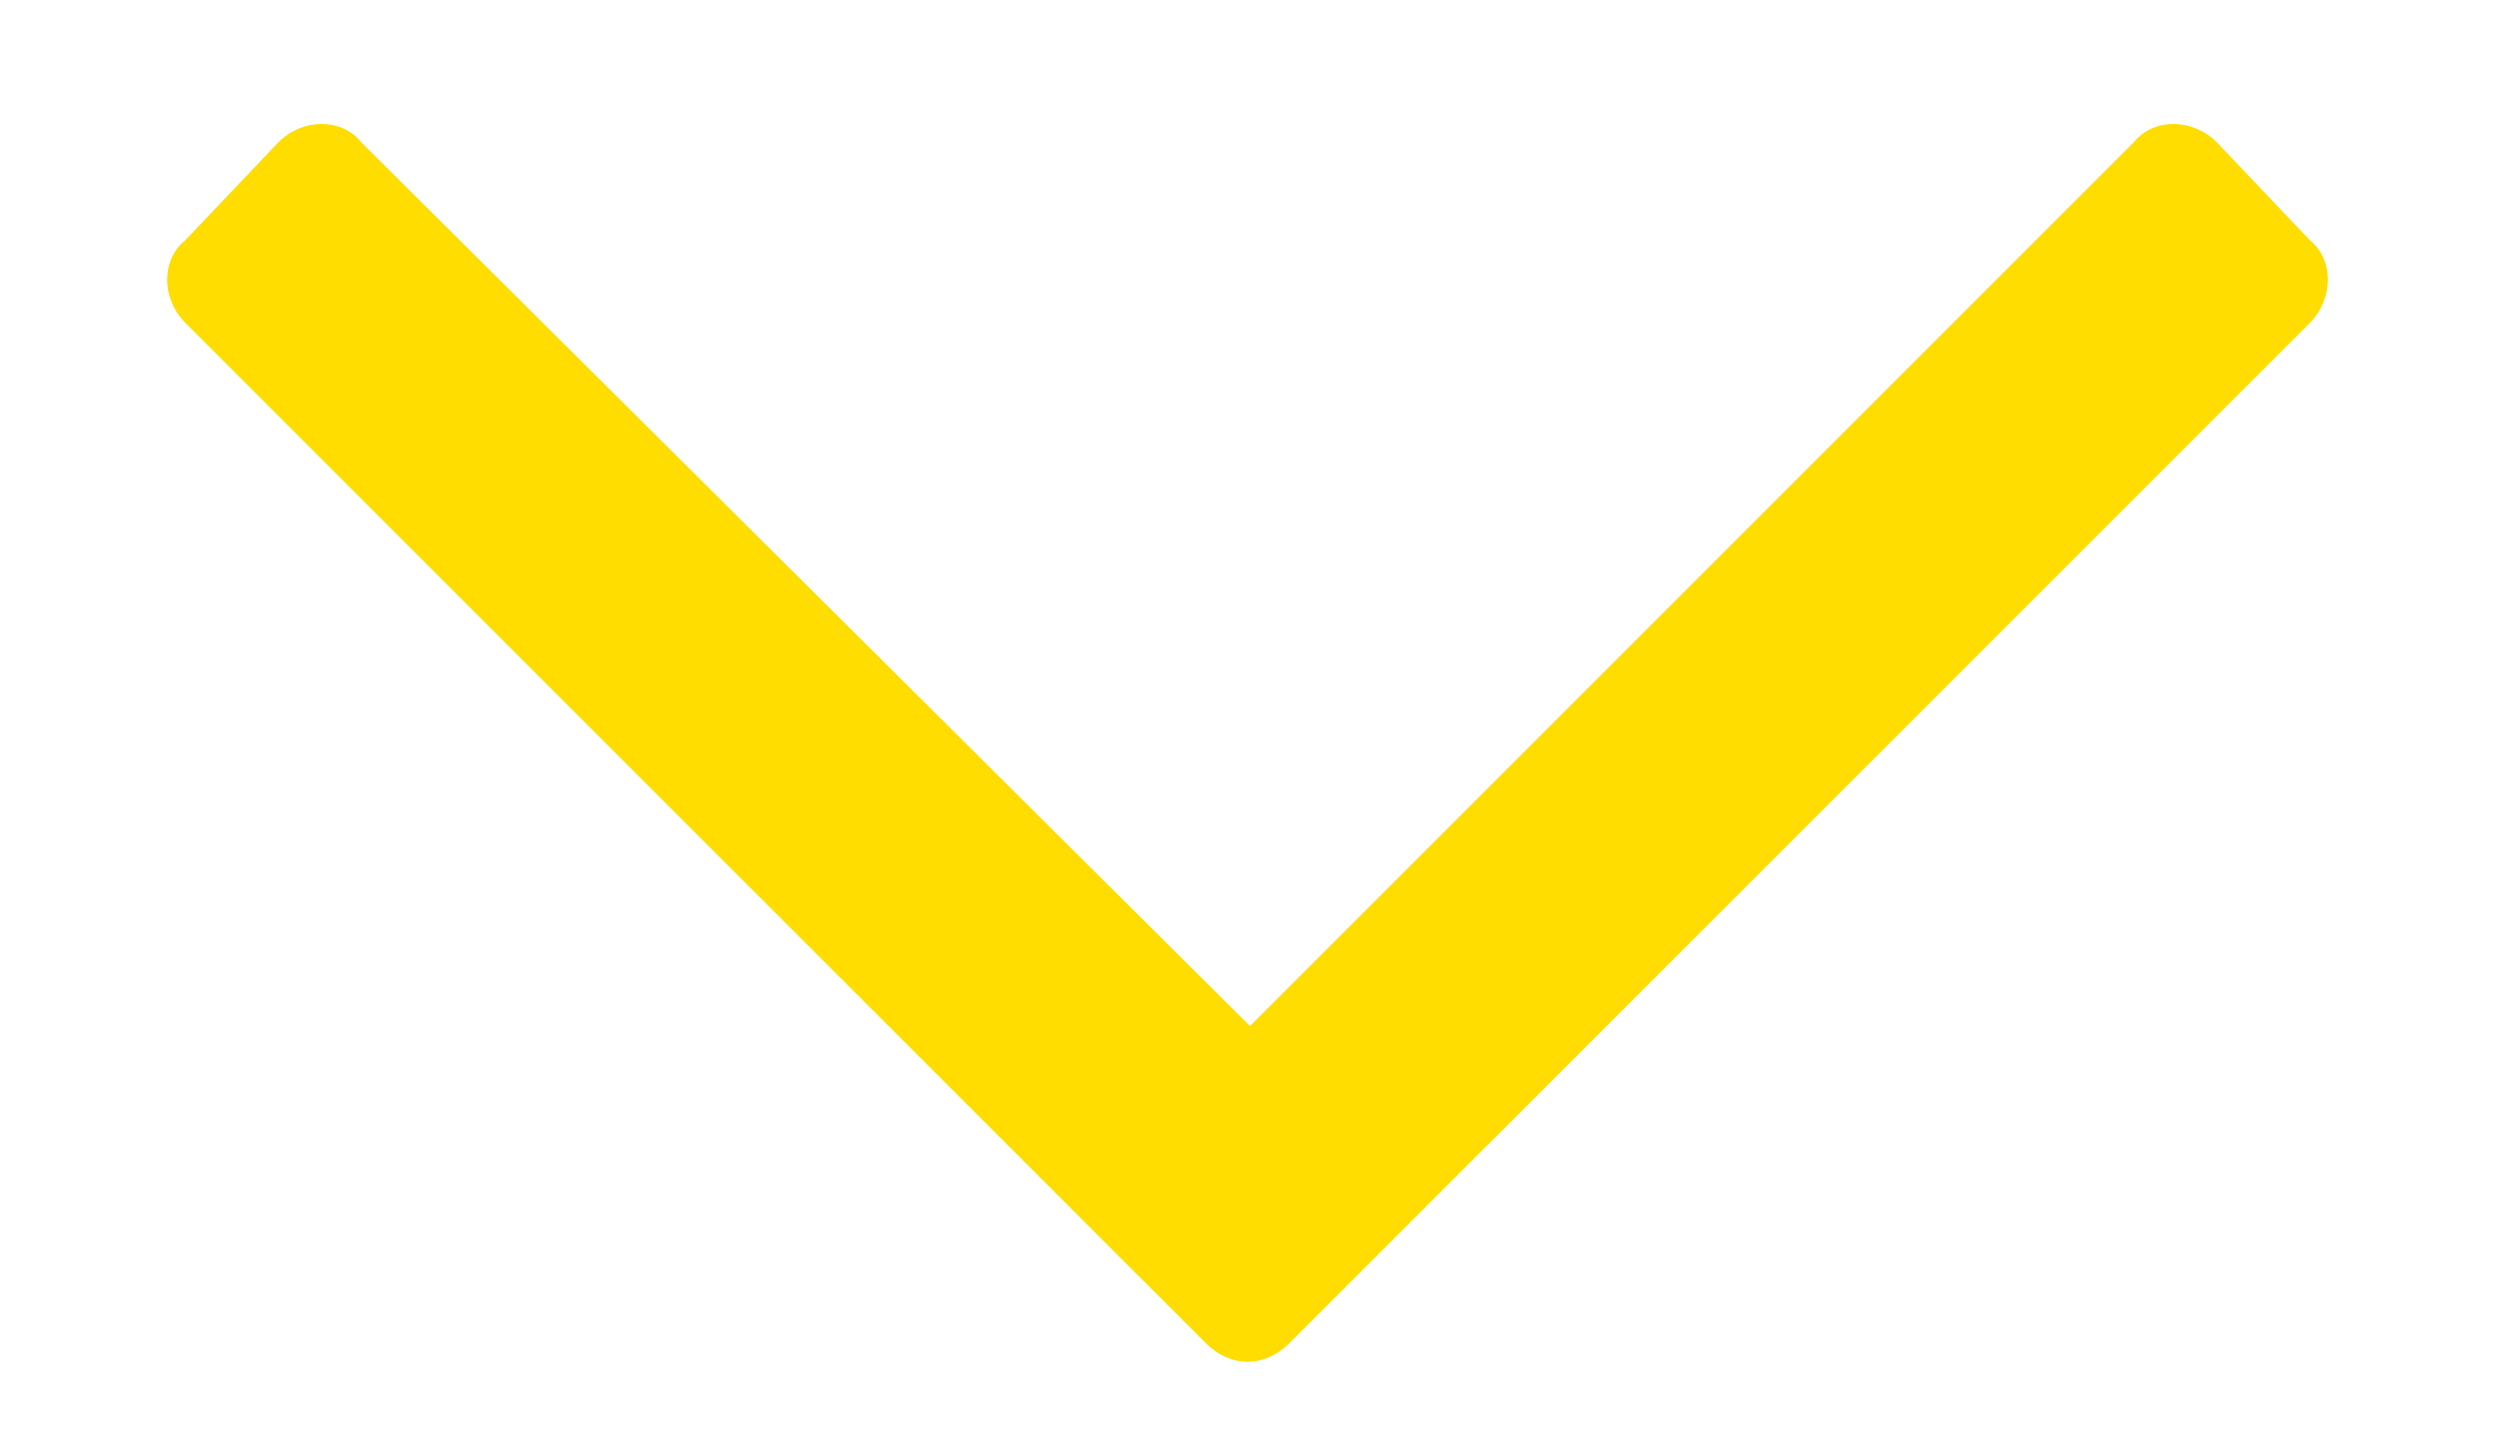 <svg width="14" height="8" viewBox="0 0 14 8" fill="none" xmlns="http://www.w3.org/2000/svg">
<path d="M12.934 1.344L12.414 0.797C12.277 0.66 12.059 0.66 11.949 0.797L7 5.746L2.023 0.797C1.914 0.66 1.695 0.66 1.559 0.797L1.039 1.344C0.902 1.453 0.902 1.672 1.039 1.809L6.754 7.523C6.891 7.66 7.082 7.66 7.219 7.523L12.934 1.809C13.07 1.672 13.07 1.453 12.934 1.344Z" fill="#FFDD00"/>
</svg>
